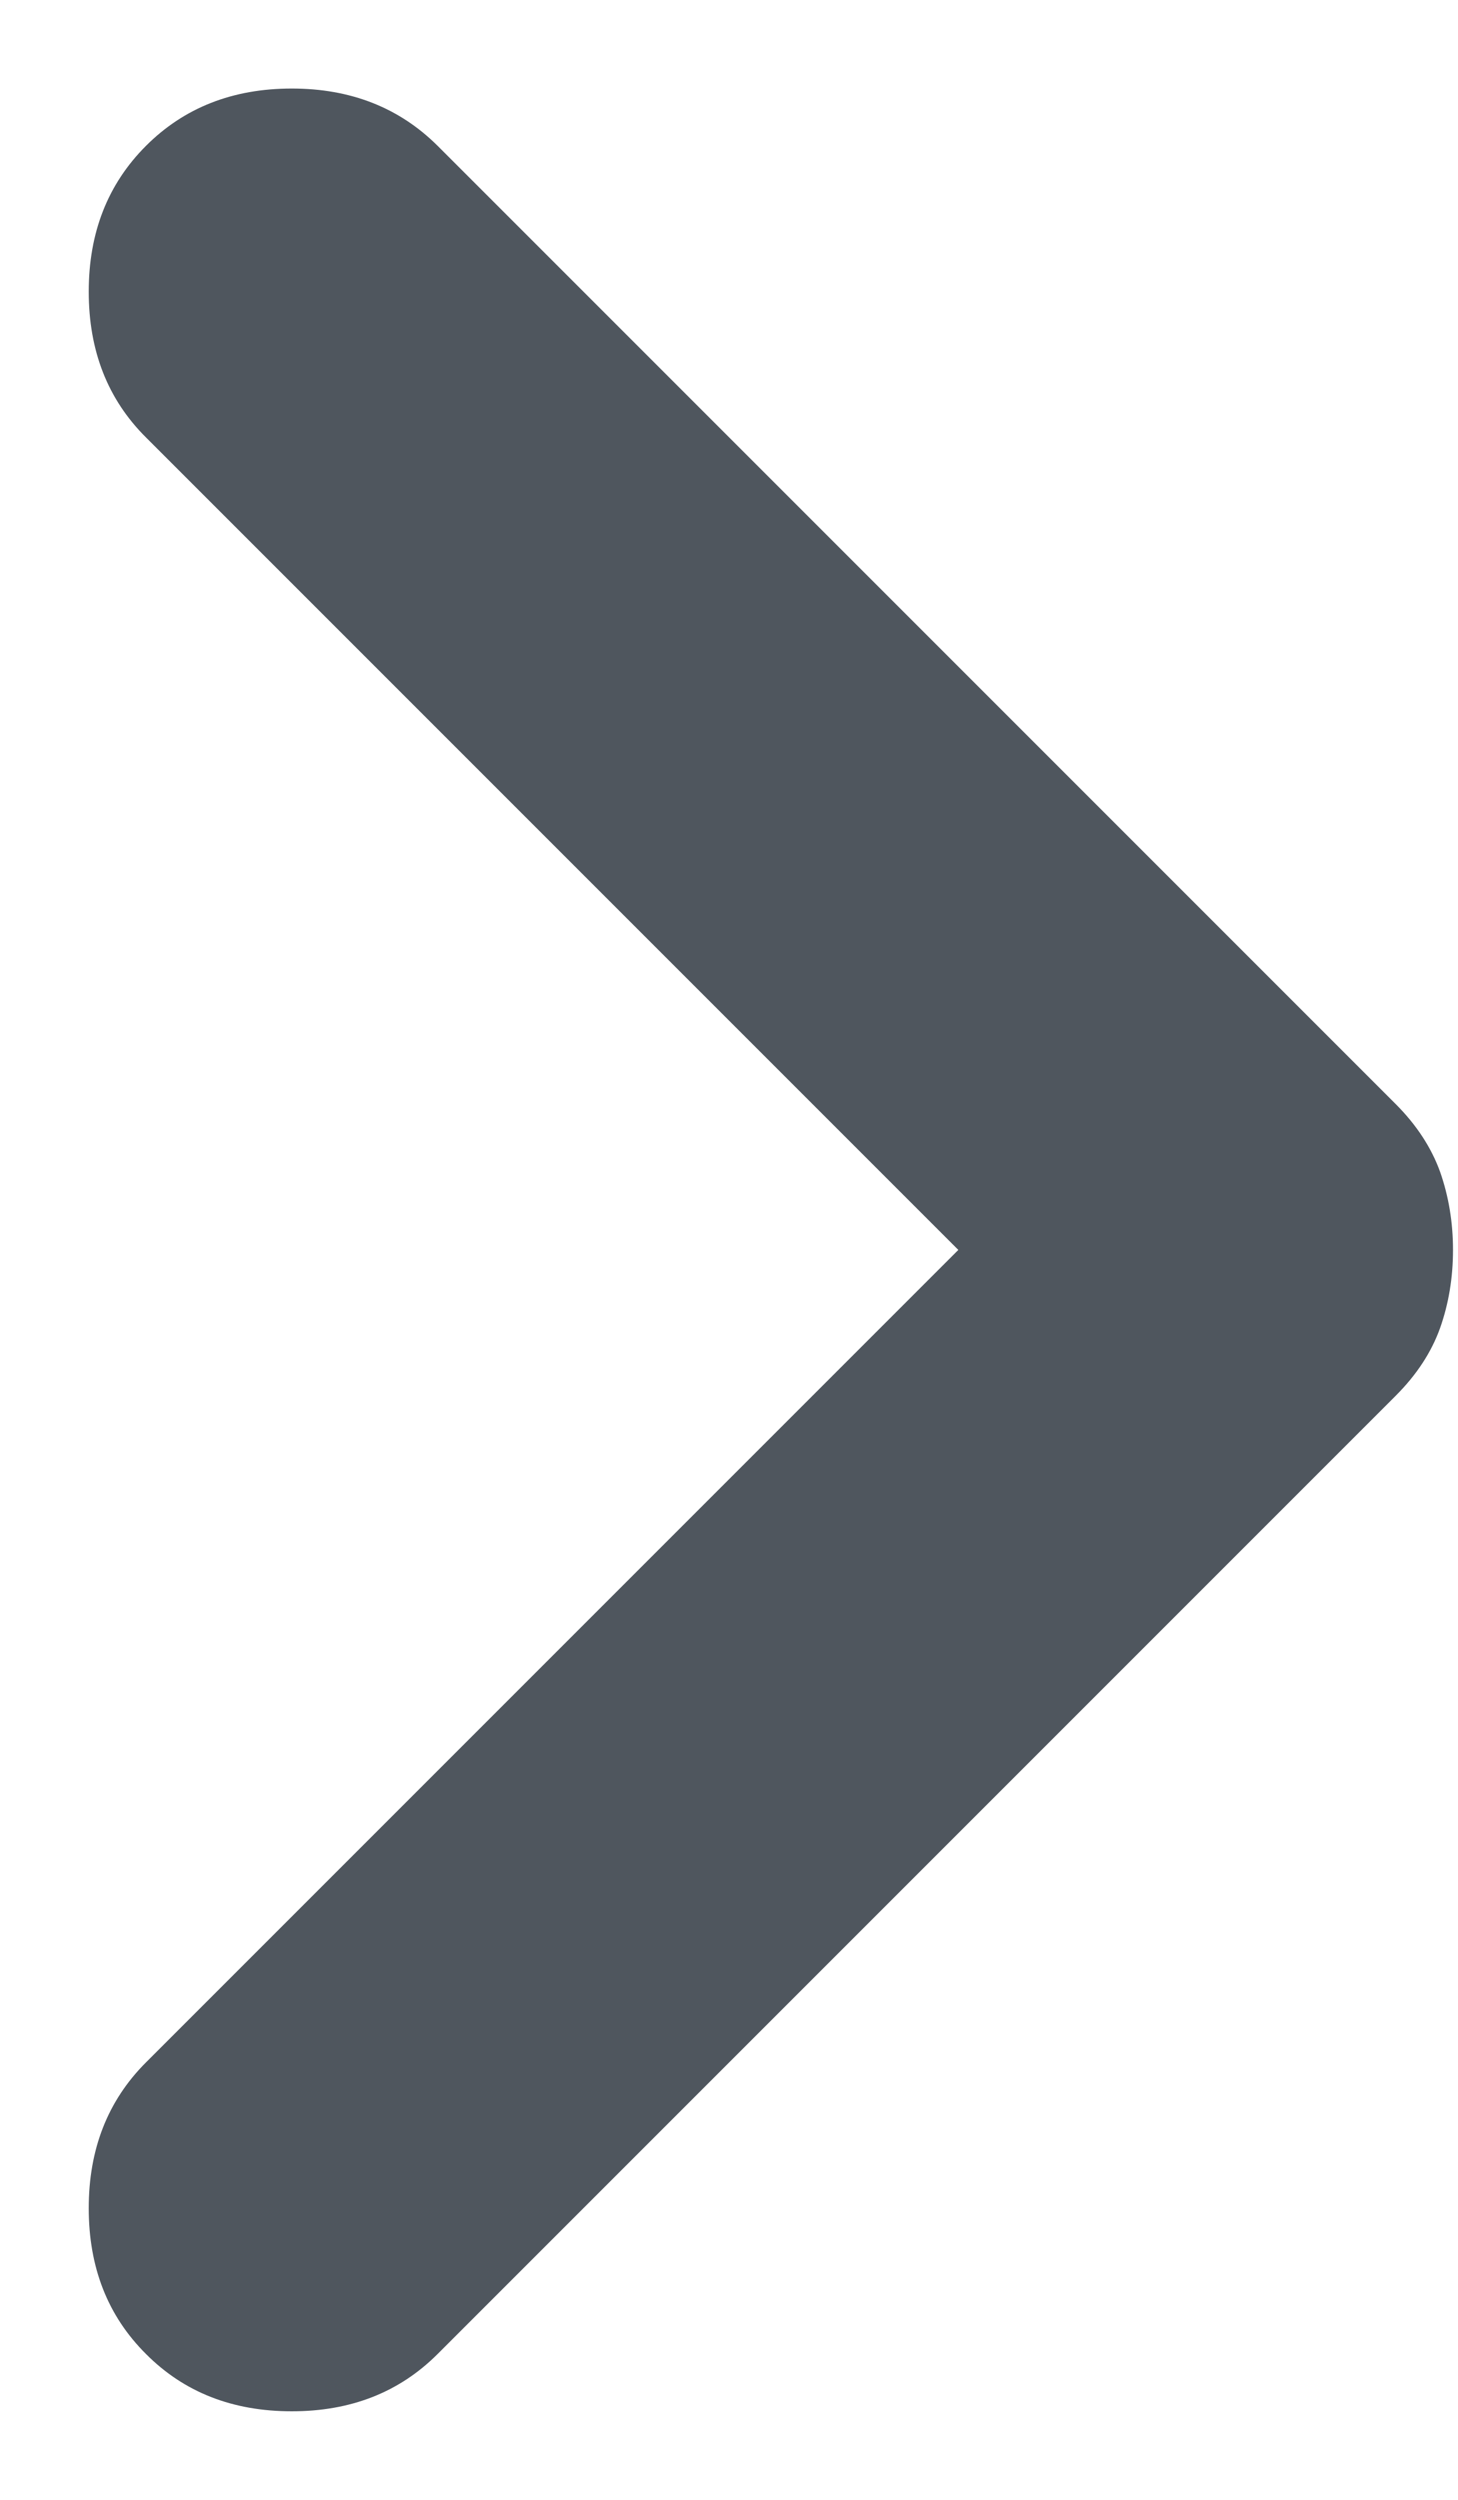 <svg width="7" height="12" viewBox="0 0 7 12" fill="none" xmlns="http://www.w3.org/2000/svg">
<path d="M0.701 11.3C0.517 11.117 0.426 10.884 0.426 10.6C0.426 10.317 0.517 10.084 0.701 9.9L4.601 6L0.701 2.1C0.517 1.917 0.426 1.684 0.426 1.4C0.426 1.117 0.517 0.884 0.701 0.7C0.884 0.517 1.117 0.425 1.401 0.425C1.684 0.425 1.917 0.517 2.101 0.7L6.701 5.3C6.801 5.4 6.872 5.509 6.914 5.625C6.955 5.742 6.976 5.867 6.976 6C6.976 6.134 6.955 6.259 6.914 6.375C6.872 6.492 6.801 6.6 6.701 6.7L2.101 11.3C1.917 11.484 1.684 11.575 1.401 11.575C1.117 11.575 0.884 11.484 0.701 11.3Z" fill="#4F565E"/>
</svg>
